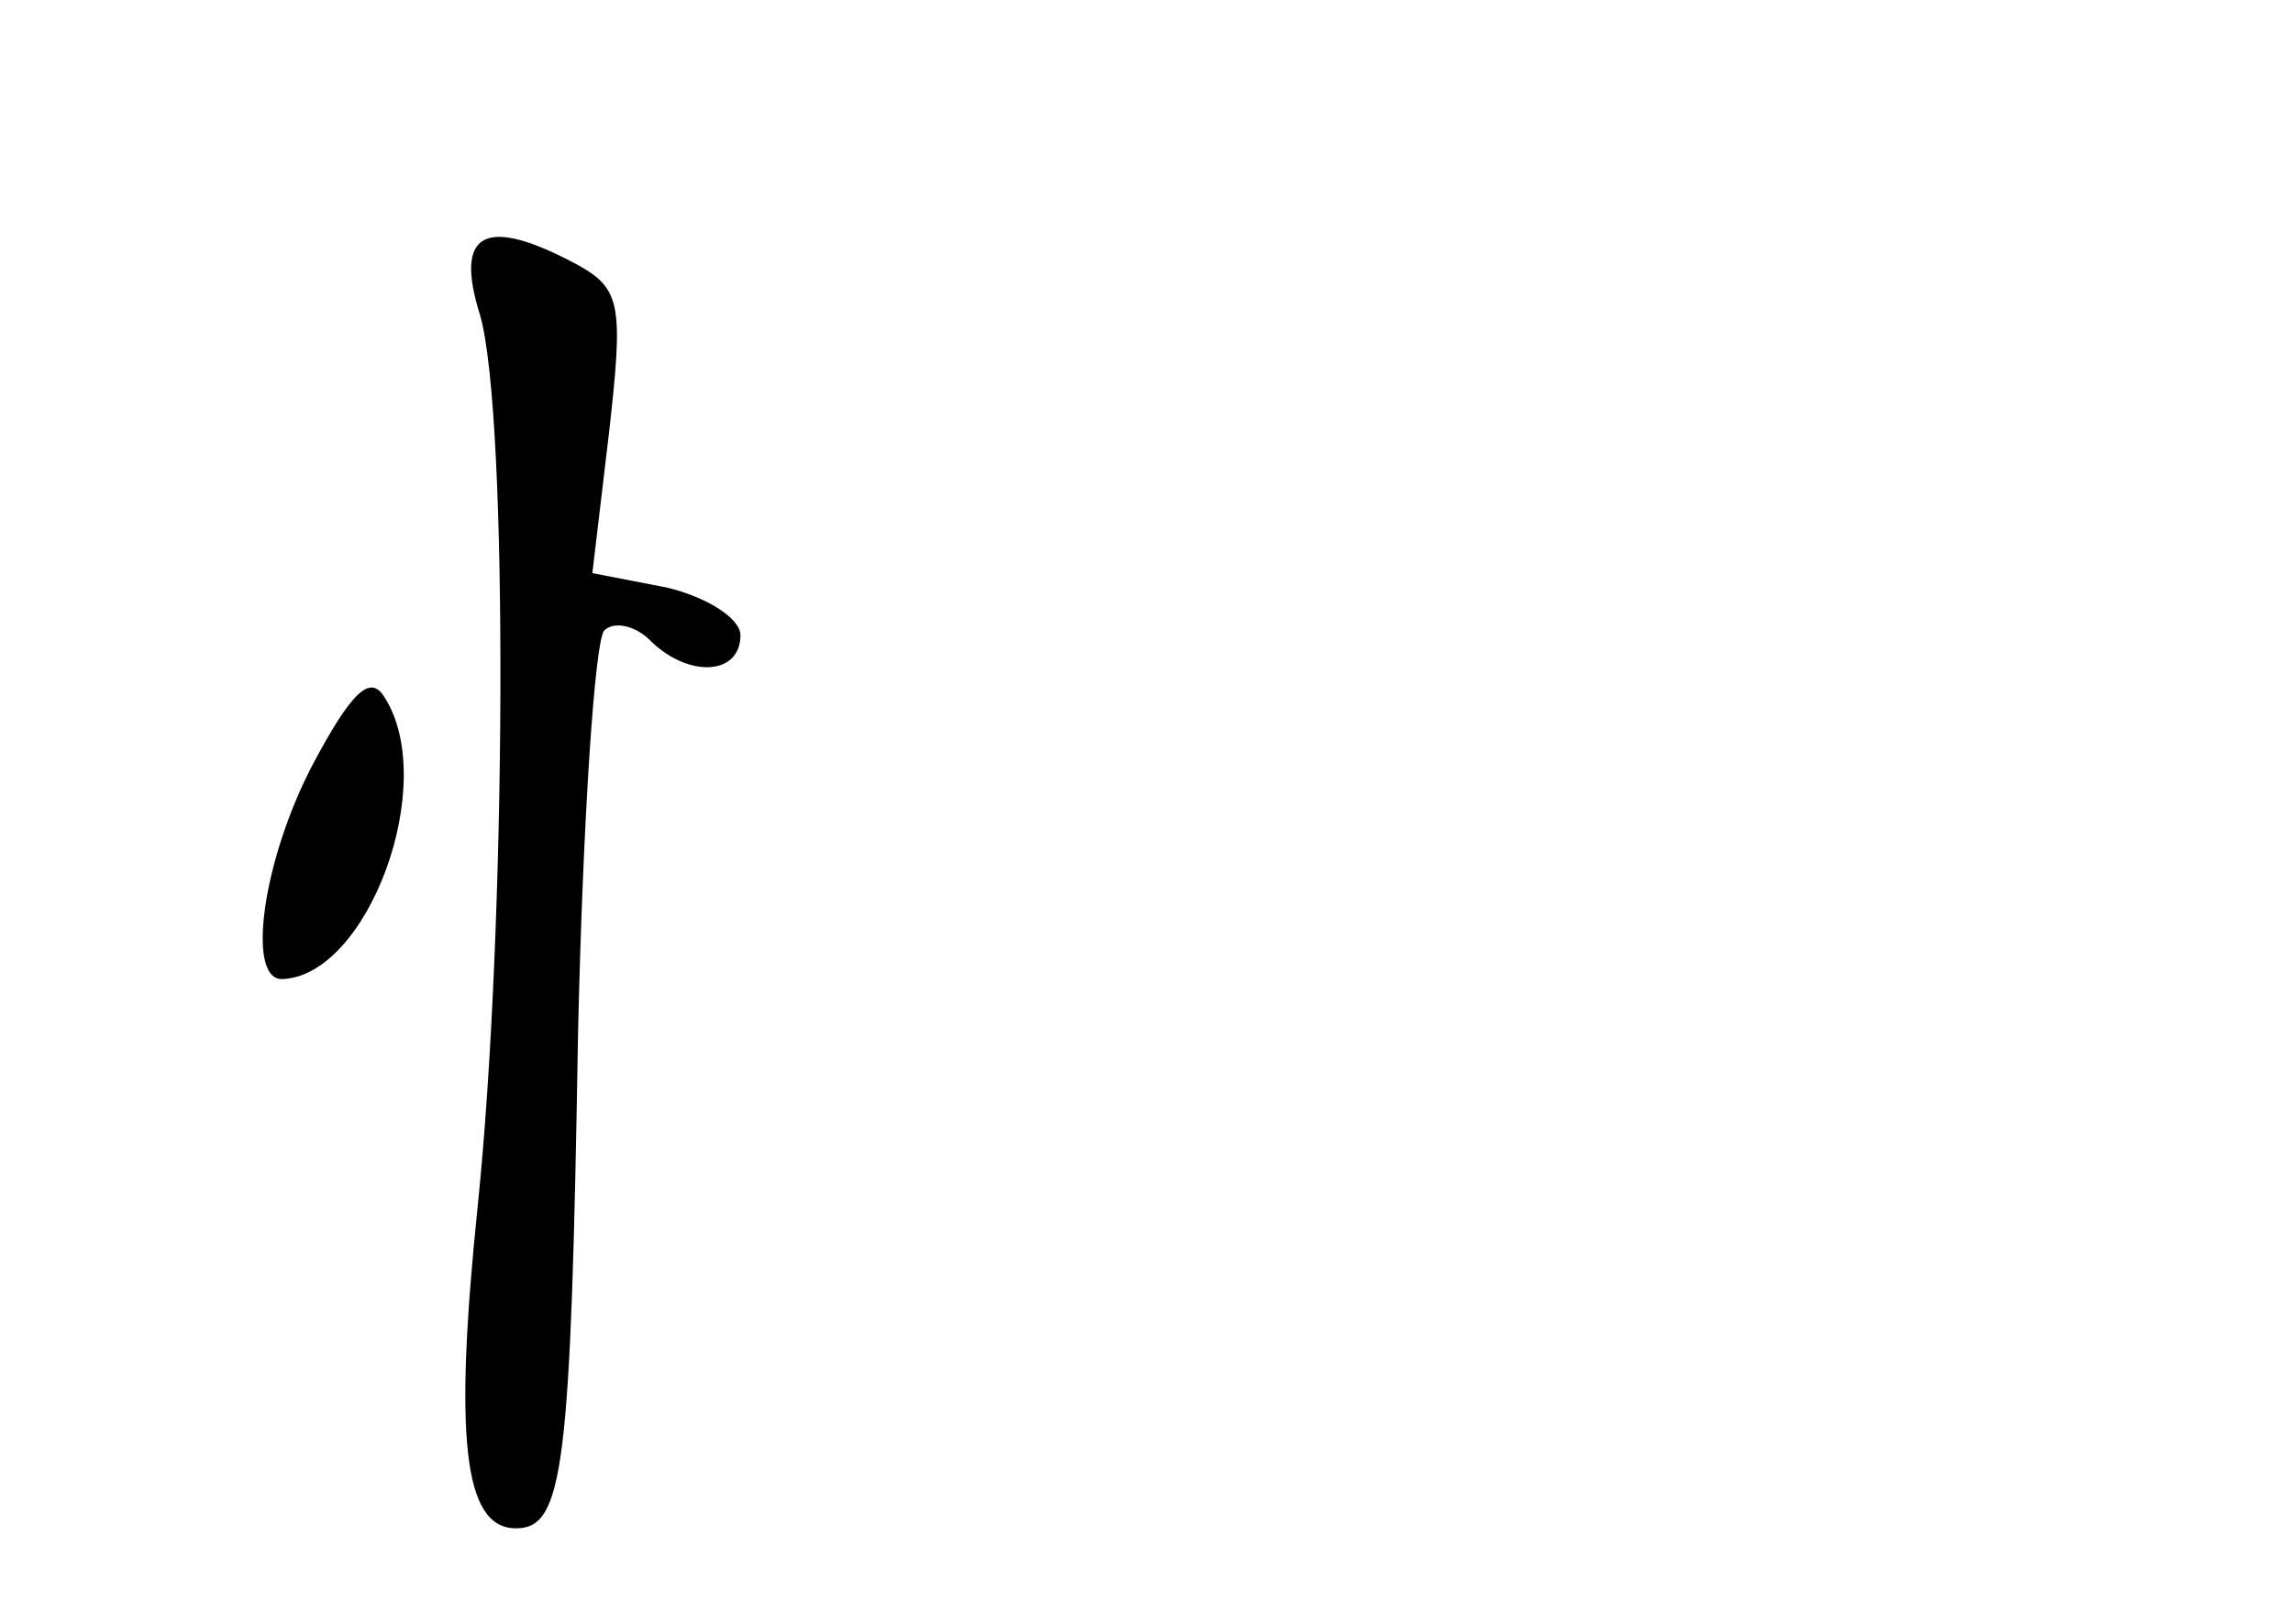 <?xml version="1.0" standalone="no"?>
<!DOCTYPE svg PUBLIC "-//W3C//DTD SVG 20010904//EN"
 "http://www.w3.org/TR/2001/REC-SVG-20010904/DTD/svg10.dtd">
<svg version="1.0" xmlns="http://www.w3.org/2000/svg"
 width="96pt" height="68pt" viewBox="0 0 96 68"
 preserveAspectRatio="xMidYMid meet">
<g transform="translate(0,68) scale(0.1,-0.1)"
fill="#000000" stroke="none">
<path d="M201 548 c12 -42 11 -257 -1 -373 -10 -97 -6 -135 16 -135 20 0 23
25 26 207 2 89 7 165 11 169 4 4 13 2 19 -4 16 -16 38 -15 38 2 0 7 -14 16
-31 20 l-31 6 7 59 c6 53 5 60 -13 70 -39 21 -52 14 -41 -21z"/>
<path d="M131 360 c-21 -40 -28 -90 -13 -90 36 1 66 82 43 118 -6 10 -14 2
-30 -28z"/>
</g>
</svg>
